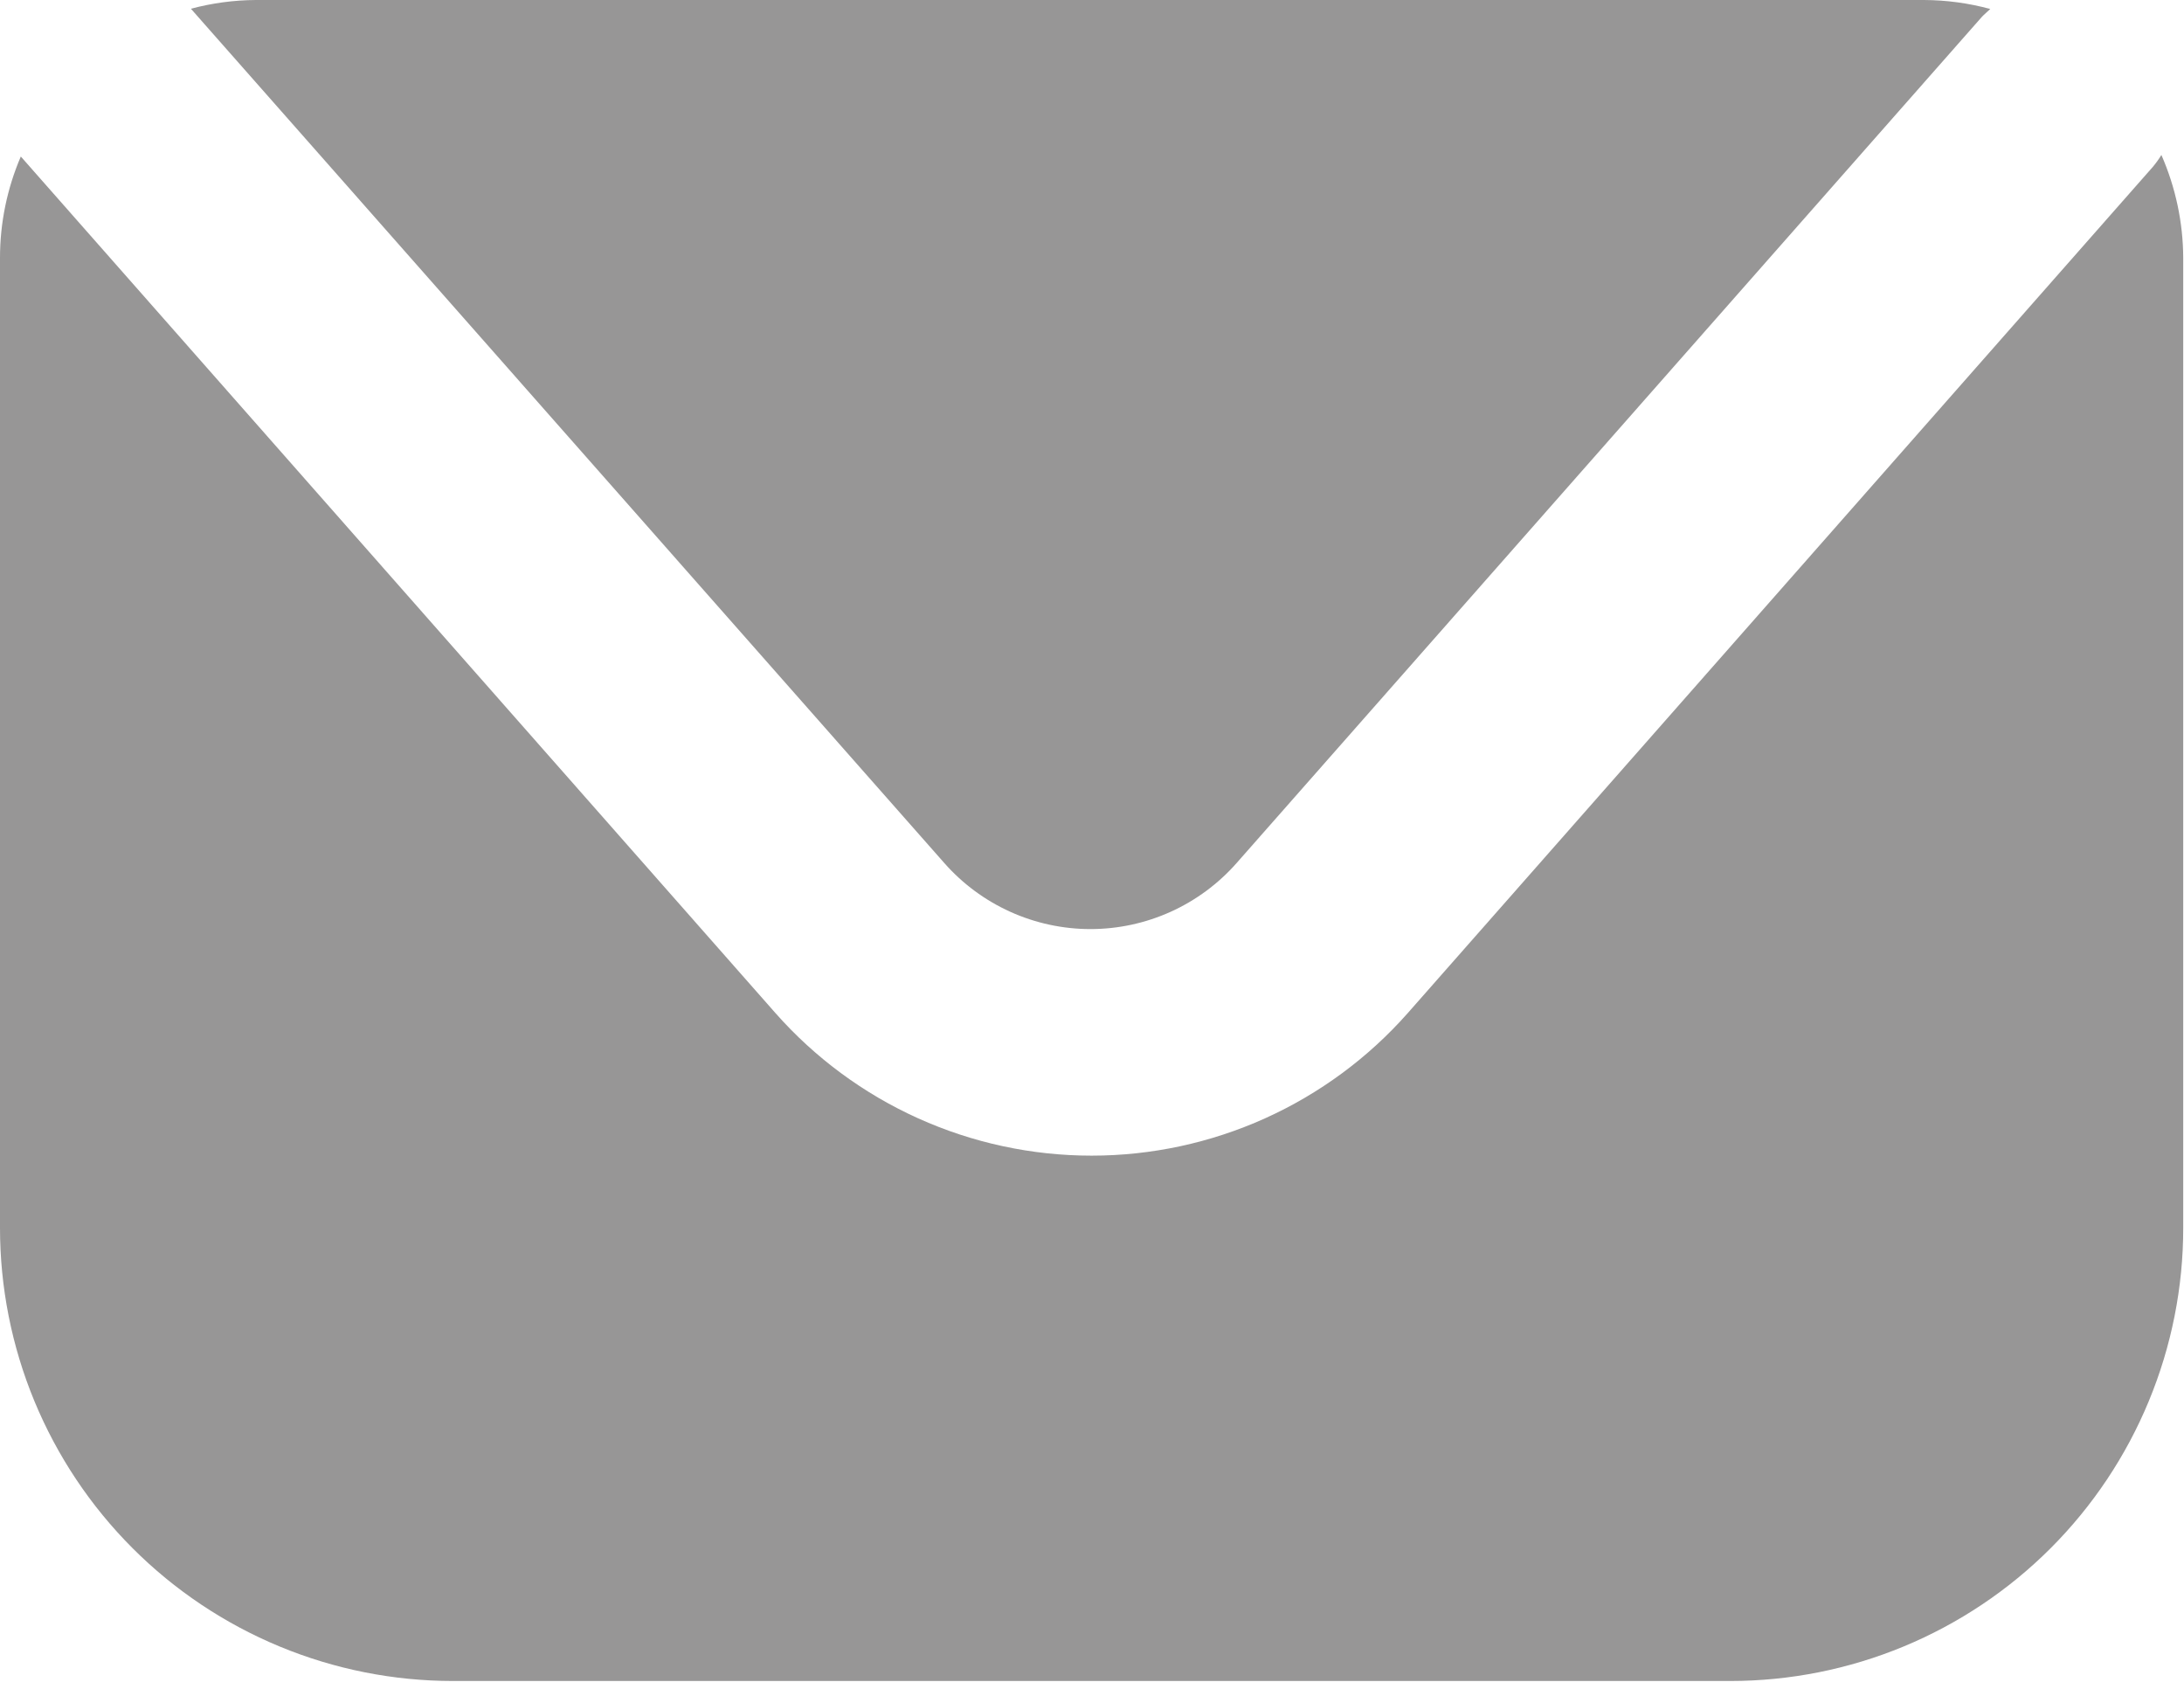 <svg width="85" height="66" viewBox="0 0 85 66" fill="none" xmlns="http://www.w3.org/2000/svg">
<path d="M84.12 6.03C84.021 6.192 83.911 6.345 83.79 6.49L54.79 39.42C53.249 41.164 51.355 42.56 49.234 43.517C47.112 44.473 44.812 44.968 42.485 44.968C40.158 44.968 37.857 44.473 35.736 43.517C33.614 42.56 31.721 41.164 30.18 39.42L0.81 6.09C0.276 7.335 0 8.676 2.83495e-06 10.03V47.77C-0.001 50.086 0.454 52.38 1.339 54.52C2.225 56.66 3.523 58.605 5.16 60.243C6.797 61.881 8.741 63.18 10.881 64.067C13.021 64.954 15.314 65.41 17.63 65.41H67.34C69.656 65.41 71.95 64.954 74.089 64.067C76.229 63.18 78.173 61.881 79.81 60.243C81.447 58.605 82.745 56.66 83.63 54.52C84.516 52.38 84.972 50.086 84.97 47.77V10.03C84.963 8.653 84.673 7.292 84.12 6.03V6.03Z" fill="#979696"/>
<path d="M36.75 33.58C37.461 34.388 38.337 35.035 39.318 35.479C40.299 35.922 41.363 36.152 42.44 36.152C43.517 36.152 44.581 35.922 45.562 35.479C46.543 35.035 47.419 34.388 48.13 33.58L77.13 0.66C77.23 0.55 77.35 0.46 77.46 0.35C76.619 0.121 75.752 0.004 74.88 0H9.96C9.106 0.005 8.256 0.119 7.43 0.34L36.75 33.58Z" fill="#979696"/>
</svg>
